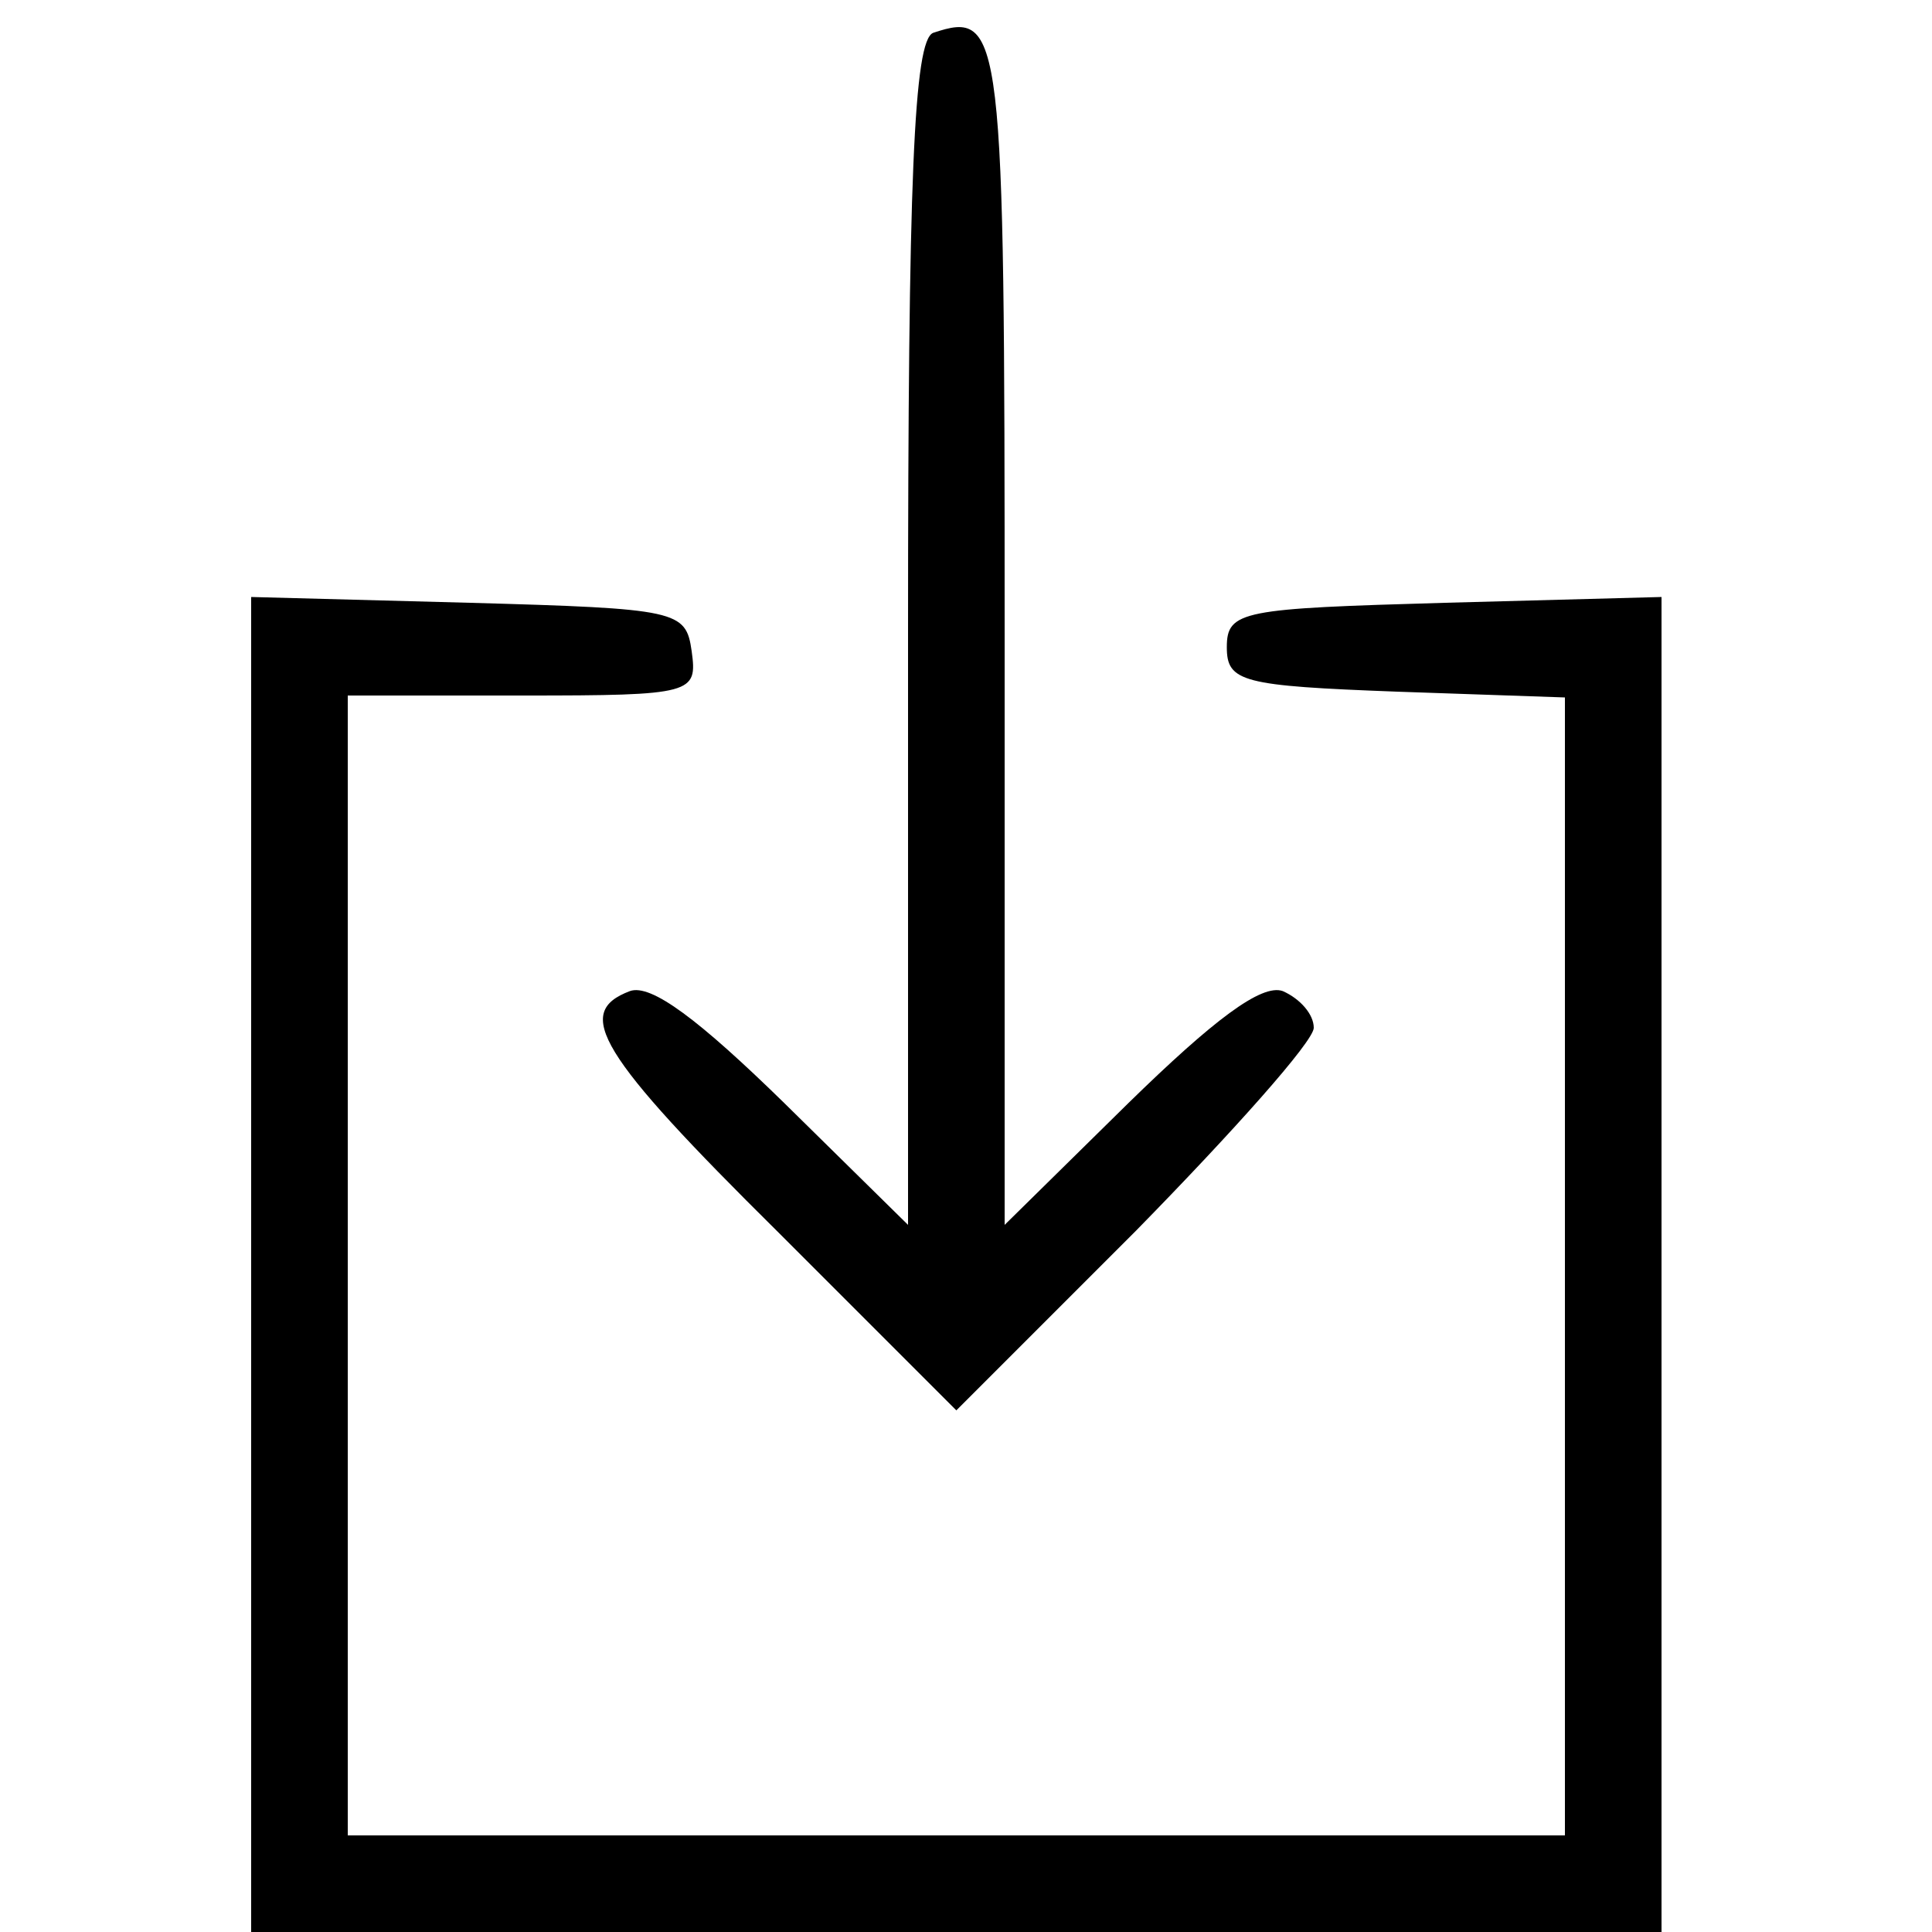 <?xml version="1.0" standalone="no"?>
<!DOCTYPE svg PUBLIC "-//W3C//DTD SVG 20010904//EN"
 "http://www.w3.org/TR/2001/REC-SVG-20010904/DTD/svg10.dtd">
<svg version="1.0" xmlns="http://www.w3.org/2000/svg"
 width="100pt" height="100pt" viewBox="0 0 100 100"
 preserveAspectRatio="xMidYMid meet">
<g transform="translate(0,100) scale(0.1,-0.1)"
fill="#000000" stroke="none">
<path d="M483 983 c-10 -4 -13 -75 -13 -311 l0 -306 -64 63 c-44 43 -69 62
-80 58 -29 -11 -17 -32 77 -125 l92 -92 93 93 c50 51 92 98 92 105 0 7 -7 15
-16 19 -11 4 -36 -15 -80 -58 l-64 -63 0 306 c0 313 -1 323 -37 311z"/>
<path d="M130 345 l0 -345 365 0 365 0 0 345 0 346 -112 -3 c-105 -3 -113 -4
-113 -23 0 -18 8 -20 88 -23 l87 -3 0 -294 0 -295 -315 0 -315 0 0 295 0 295
91 0 c88 0 90 1 87 23 -3 21 -7 22 -115 25 l-113 3 0 -346z"/>
</g>
</svg>
